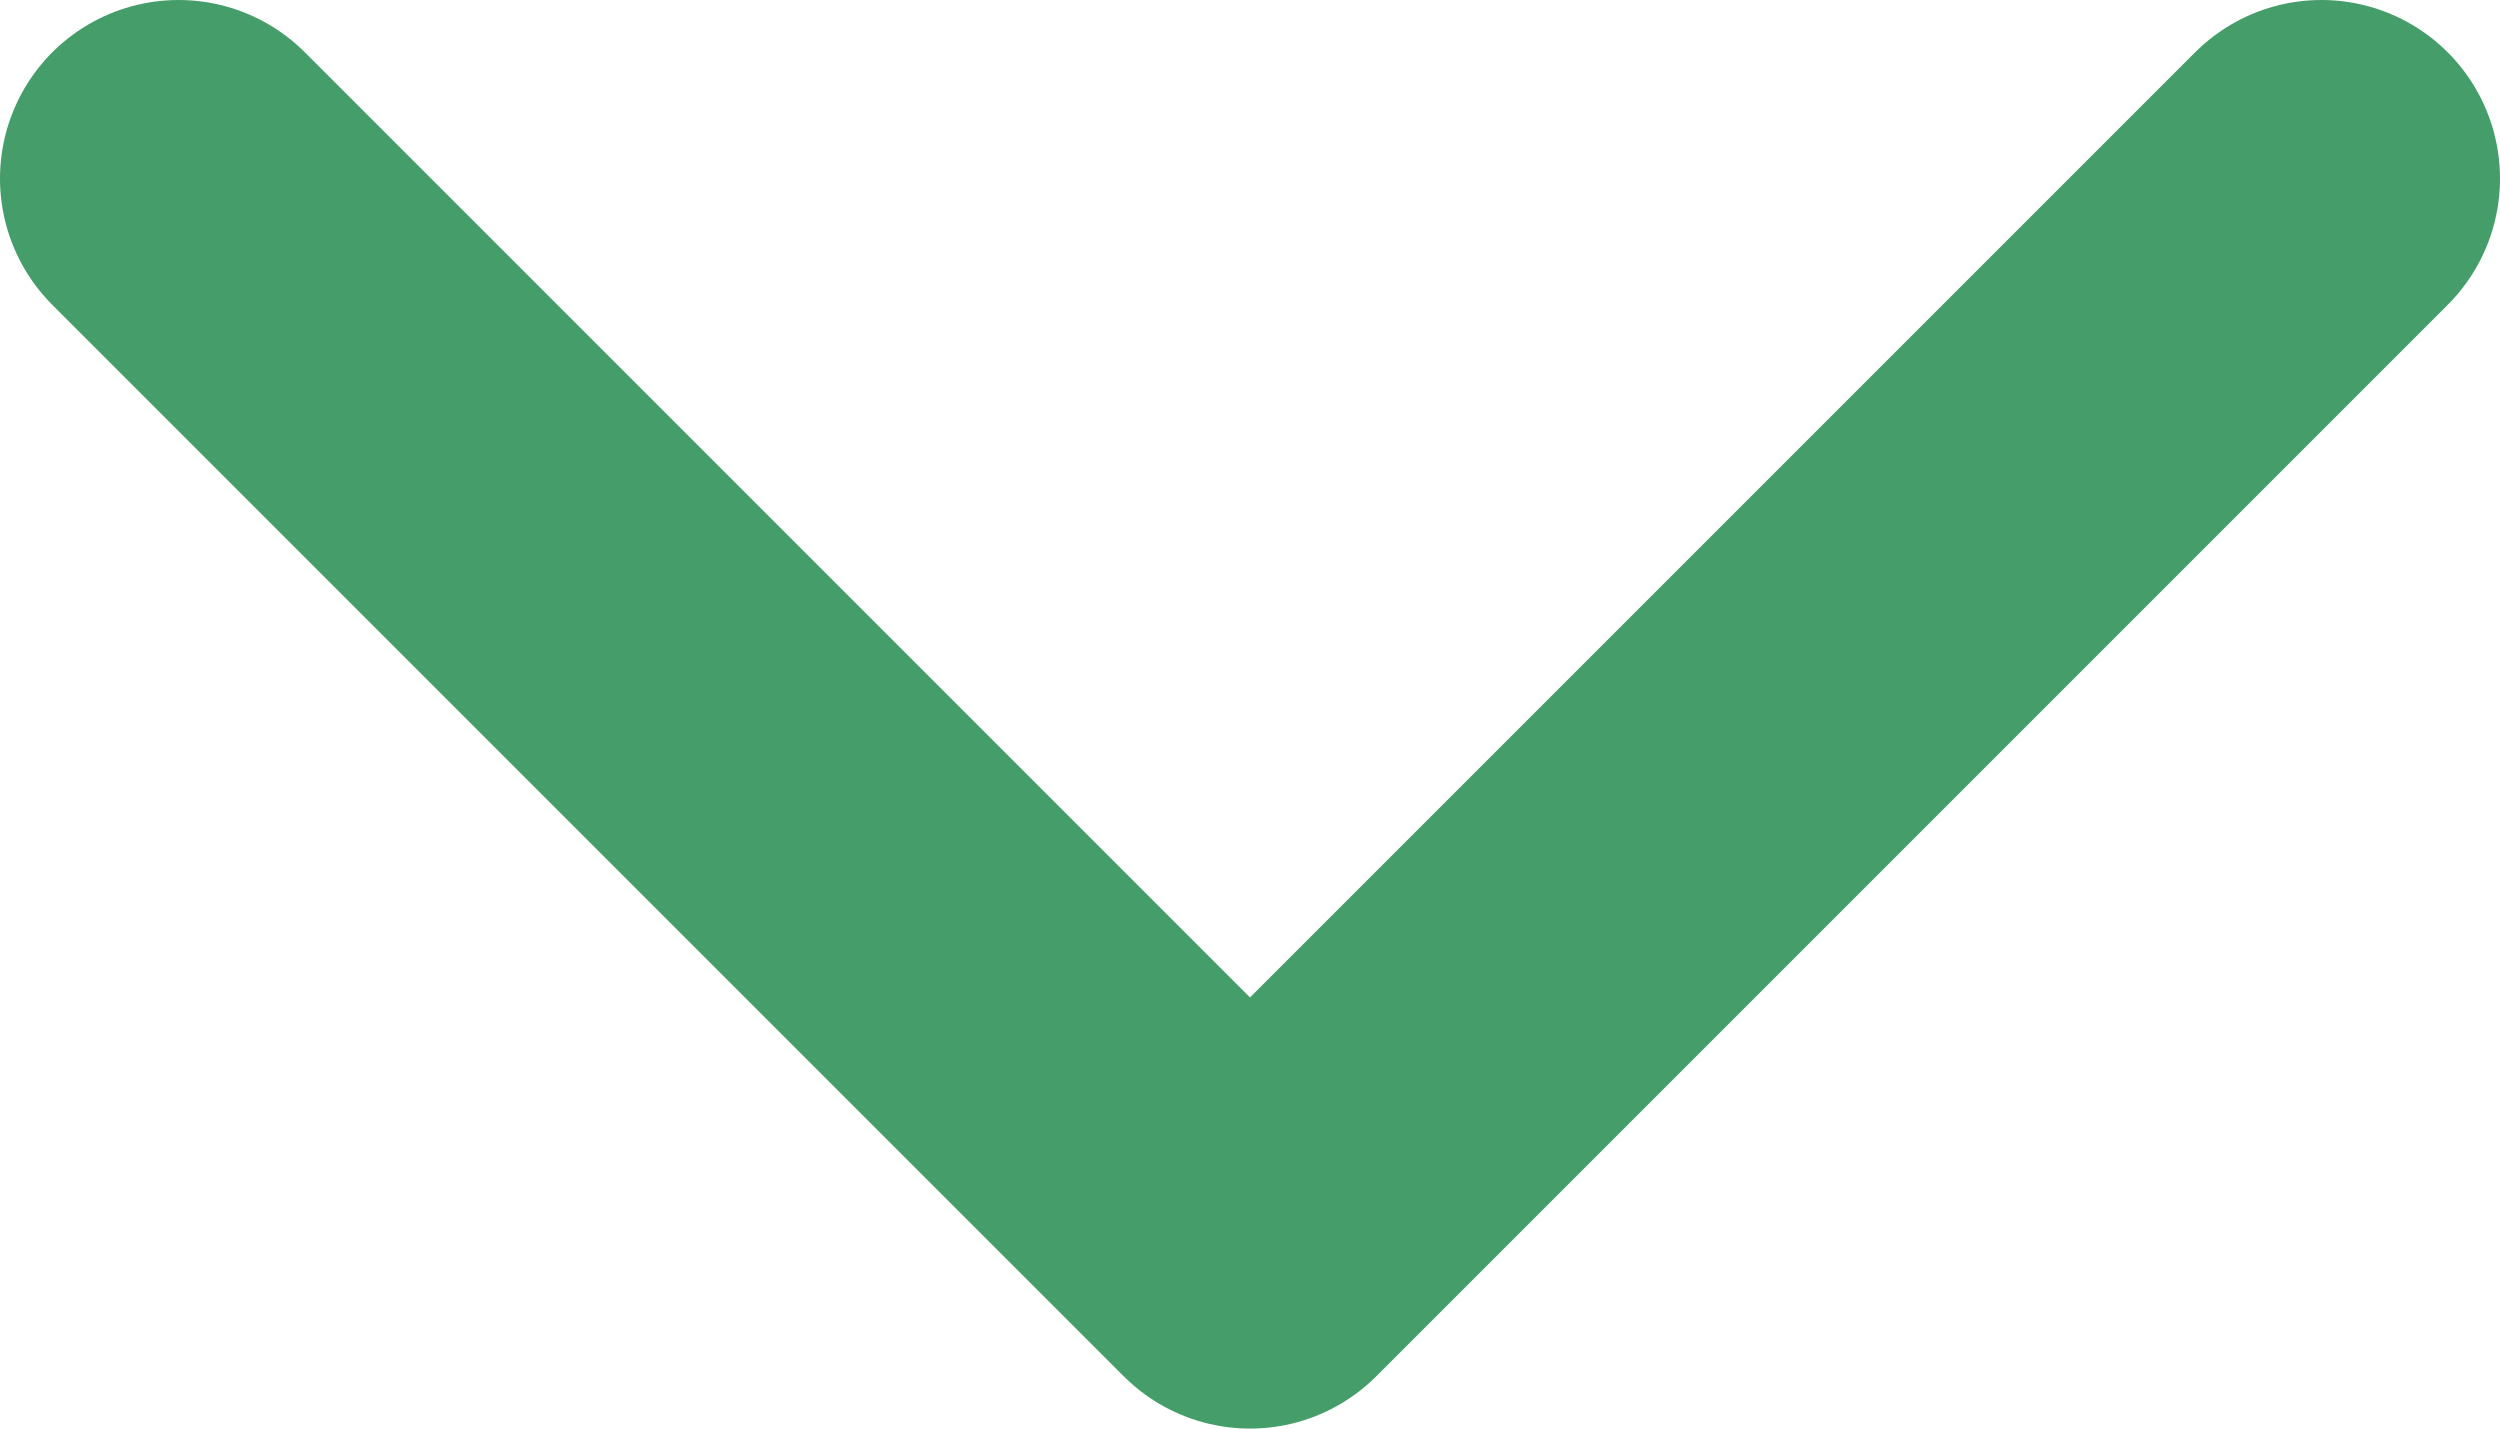 <svg xmlns="http://www.w3.org/2000/svg" class="ionicon" viewBox="88 160 336 192"><path fill="none" stroke="#459D69" stroke-linecap="round" stroke-linejoin="round" stroke-width="48" d="m112 184 144 144 144-144"/></svg>